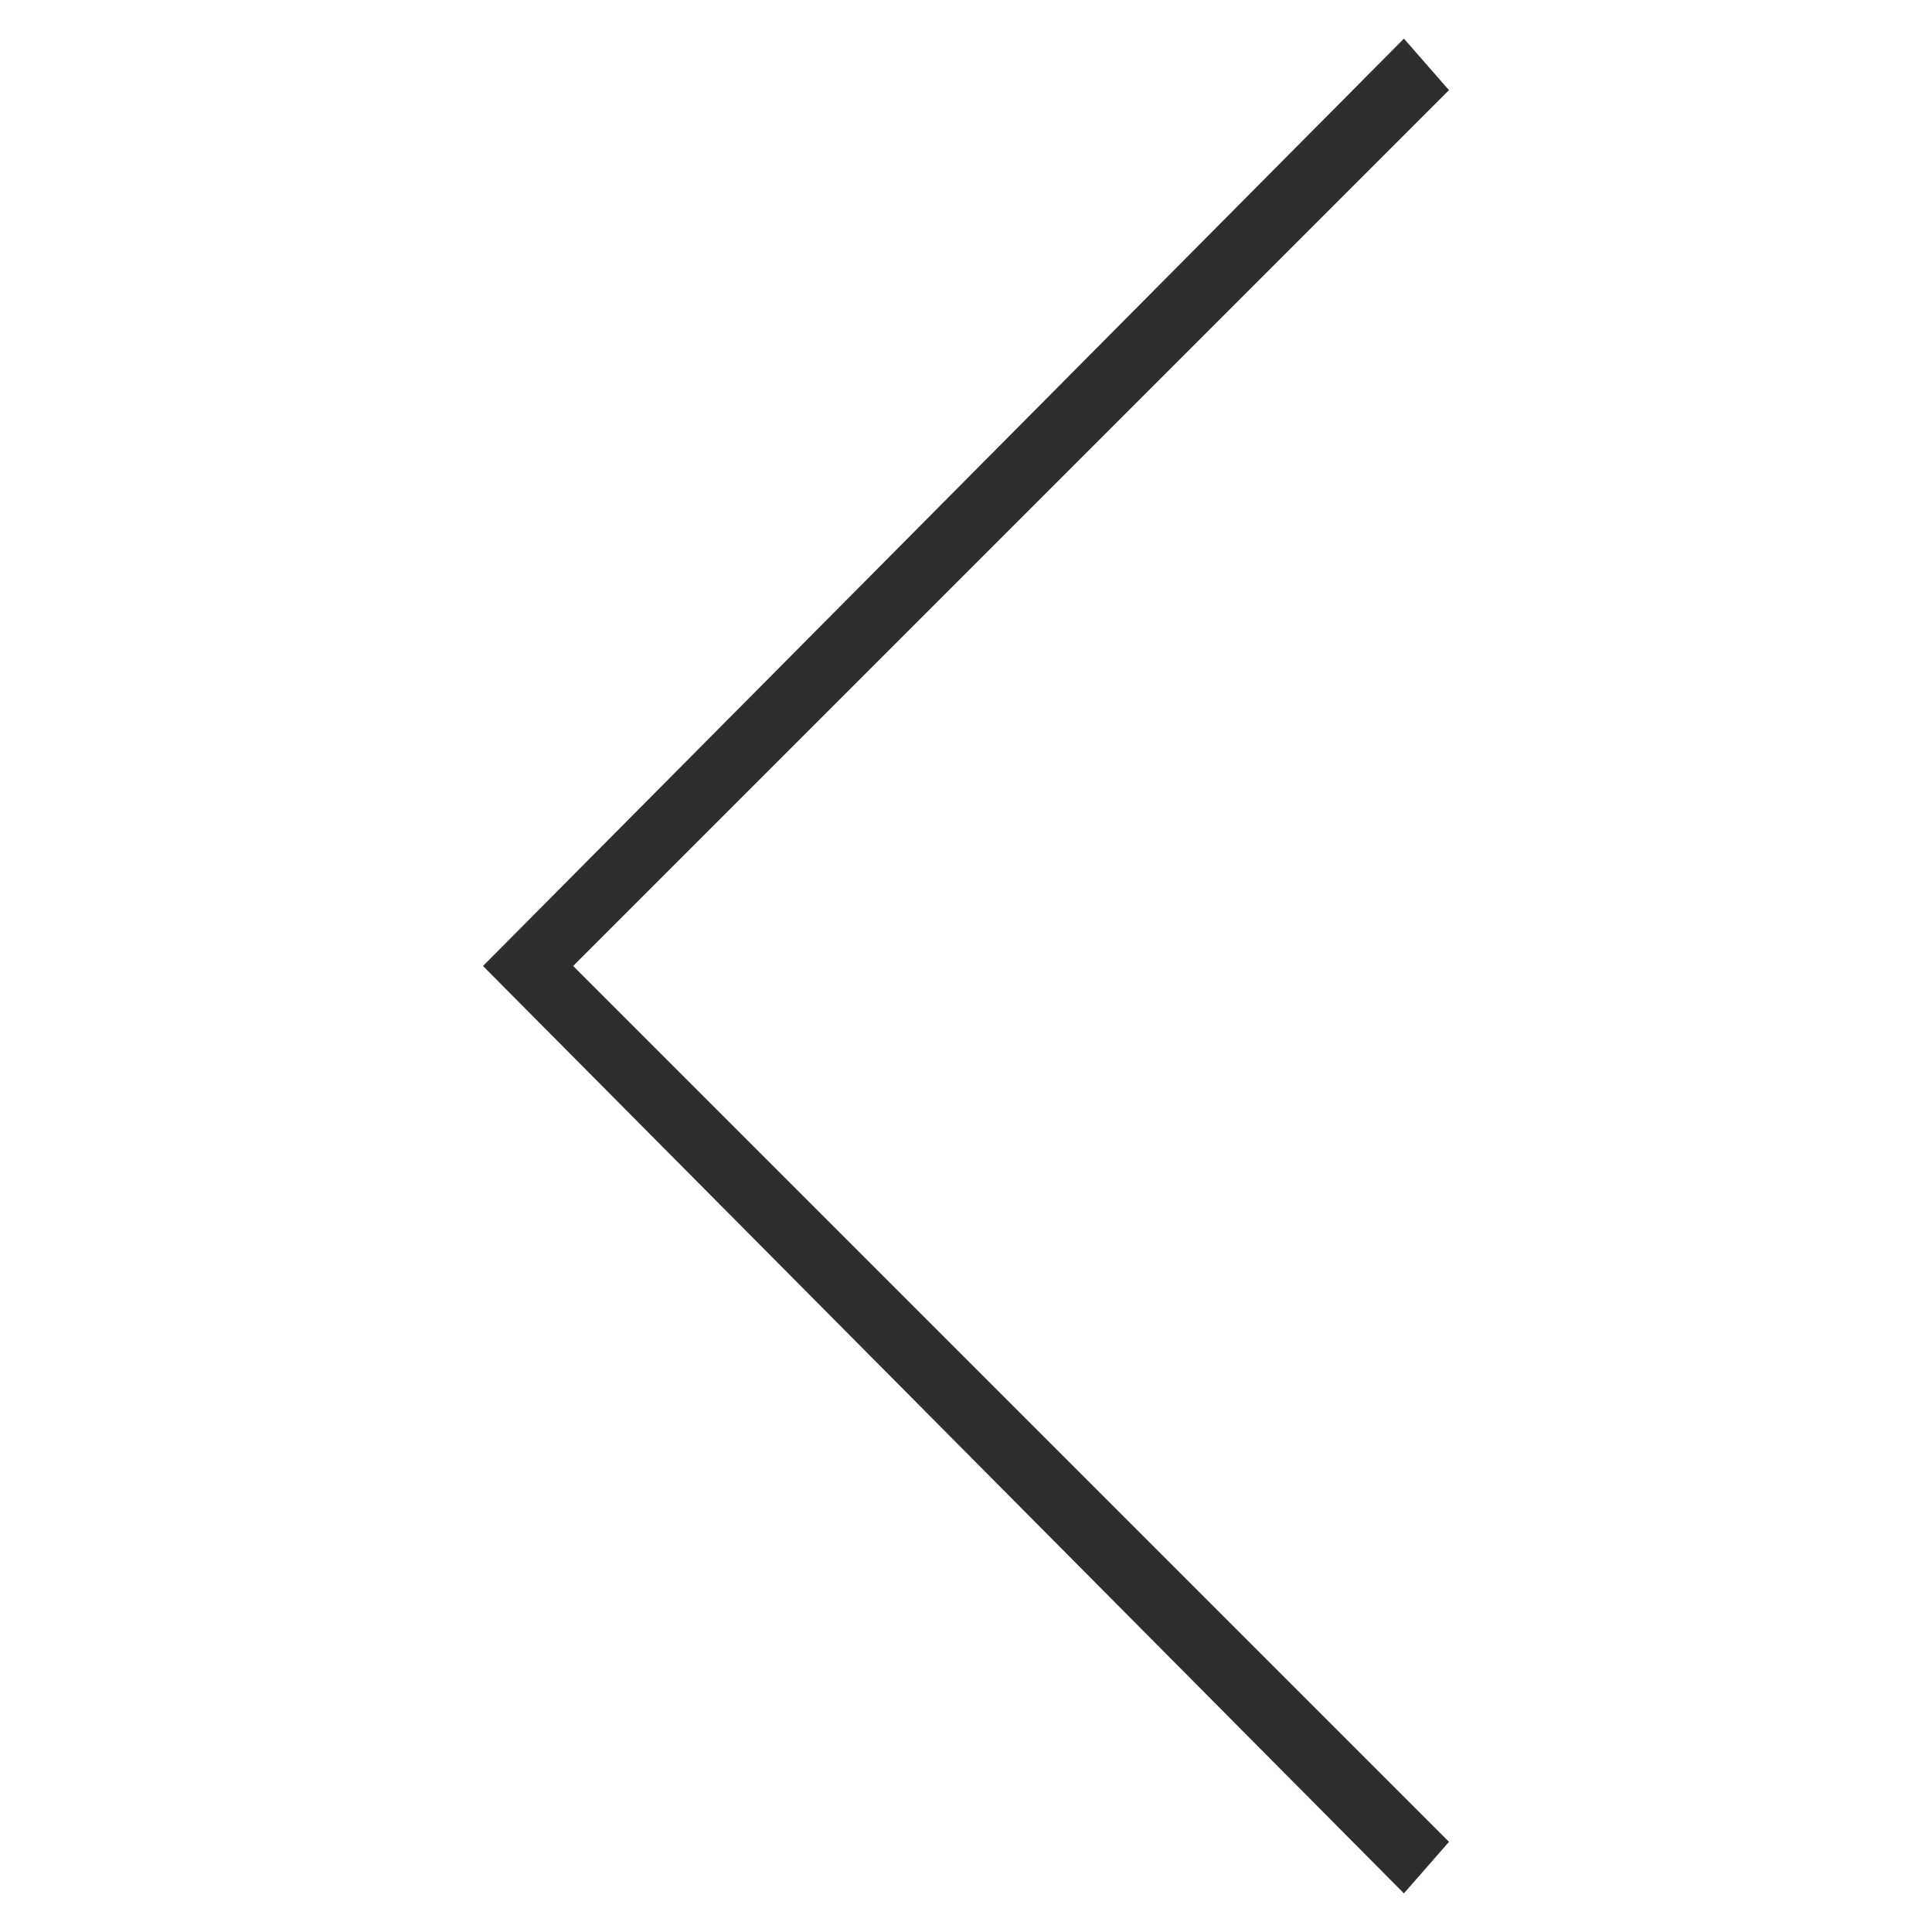<?xml version="1.0" encoding="utf-8"?>
<!-- Generator: Adobe Illustrator 27.3.1, SVG Export Plug-In . SVG Version: 6.00 Build 0)  -->
<svg version="1.1" id="Layer_1" xmlns="http://www.w3.org/2000/svg" xmlns:xlink="http://www.w3.org/1999/xlink" x="0px" y="0px"
	 viewBox="0 0 30 30" style="enable-background:new 0 0 30 30;" xml:space="preserve">
<style type="text/css">
	.st0{fill:#2E2E2E;}
</style>
<g>
	<polygon class="st0" points="21.8,29.4 22.5,28.6 8.9,15 22.5,1.4 21.8,0.6 7.5,15 	"/>
</g>
</svg>

